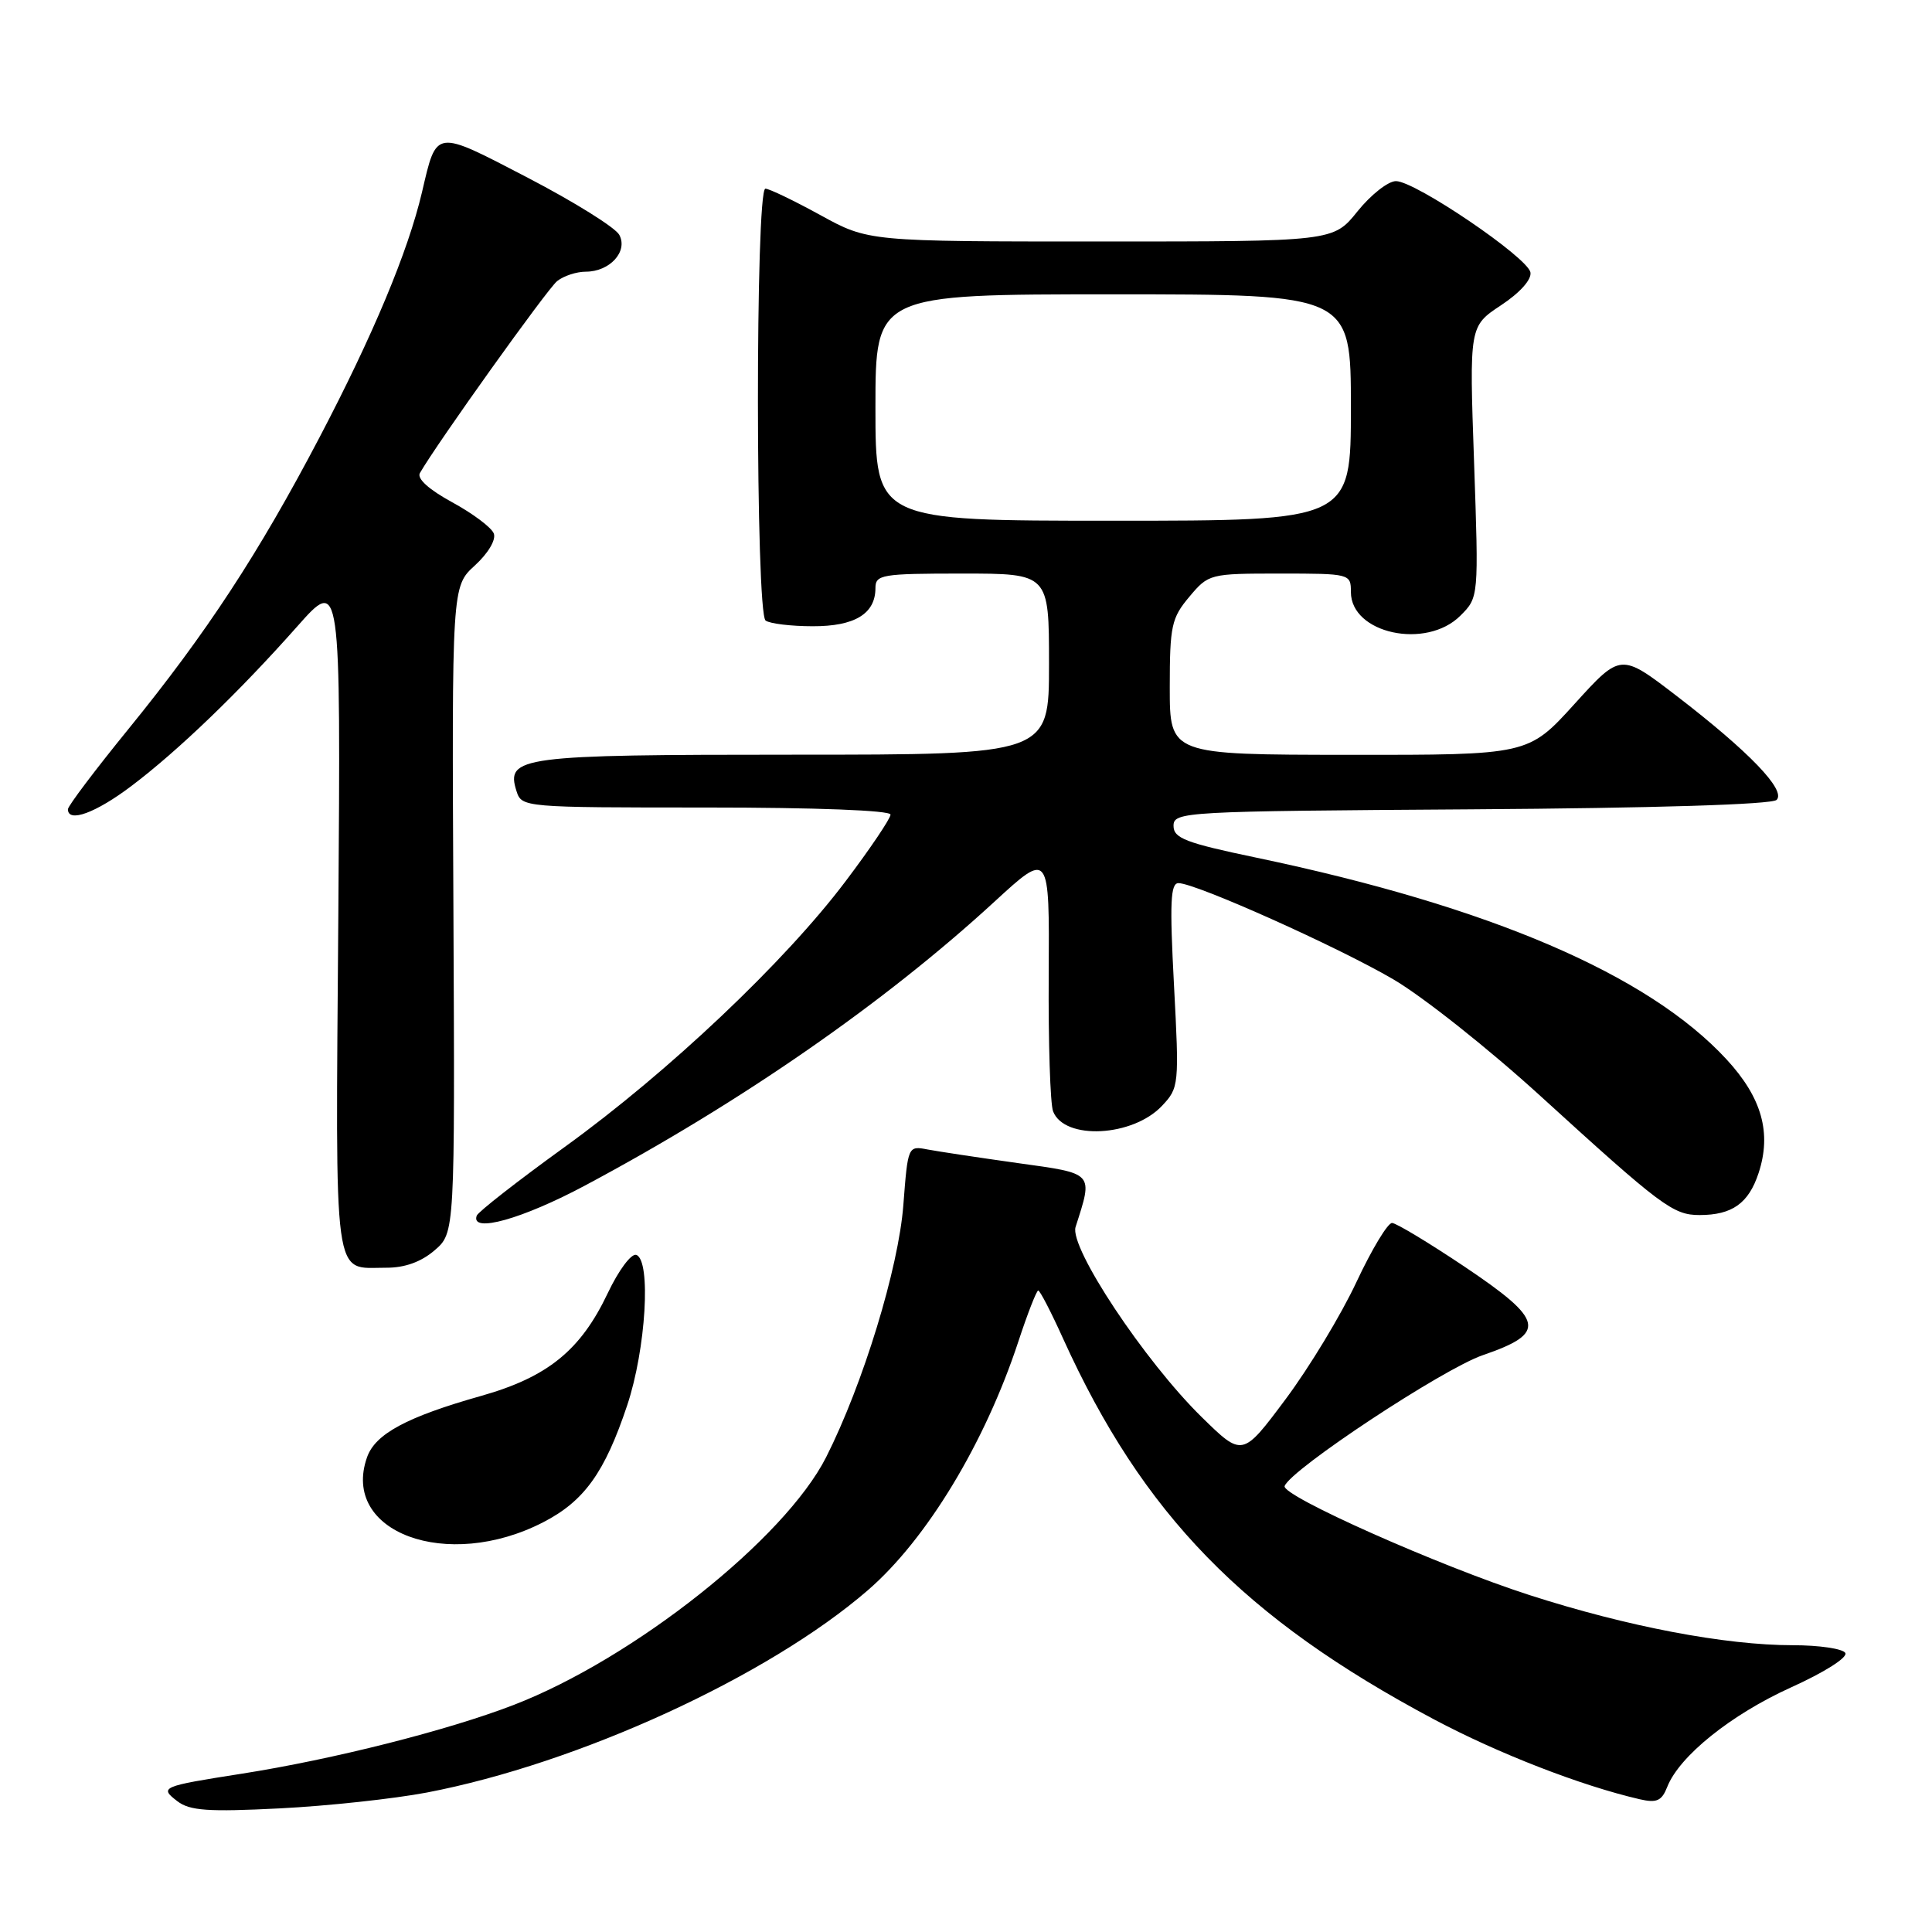 <?xml version="1.0" encoding="UTF-8" standalone="no"?>
<!DOCTYPE svg PUBLIC "-//W3C//DTD SVG 1.1//EN" "http://www.w3.org/Graphics/SVG/1.1/DTD/svg11.dtd" >
<svg xmlns="http://www.w3.org/2000/svg" xmlns:xlink="http://www.w3.org/1999/xlink" version="1.1" viewBox="0 0 256 256">
 <g >
 <path fill="currentColor"
d=" M 56.56 237.52 C 76.66 233.67 101.78 222.15 115.00 210.71 C 122.78 203.98 130.52 191.19 134.94 177.75 C 136.16 174.04 137.35 171.00 137.57 171.00 C 137.80 171.00 139.28 173.86 140.86 177.36 C 151.44 200.69 164.80 214.41 190.00 227.82 C 198.50 232.34 209.48 236.61 217.27 238.41 C 219.53 238.93 220.19 238.63 220.92 236.77 C 222.52 232.70 229.34 227.21 237.32 223.59 C 241.77 221.58 244.87 219.61 244.51 219.02 C 244.17 218.46 241.04 218.00 237.57 218.00 C 228.59 218.00 215.62 215.53 202.68 211.36 C 190.72 207.51 169.76 198.18 170.22 196.91 C 171.03 194.70 191.21 181.37 196.50 179.56 C 205.03 176.63 204.67 174.96 194.00 167.80 C 189.32 164.67 185.03 162.08 184.46 162.05 C 183.89 162.02 181.77 165.54 179.74 169.87 C 177.72 174.20 173.49 181.19 170.35 185.40 C 164.63 193.06 164.63 193.06 159.24 187.78 C 151.66 180.35 141.66 165.27 142.52 162.58 C 144.85 155.30 145.06 155.53 134.83 154.11 C 129.70 153.39 124.33 152.58 122.90 152.31 C 120.31 151.81 120.30 151.86 119.70 159.65 C 119.07 168.02 114.36 183.40 109.47 193.08 C 103.99 203.90 83.97 219.78 68.05 225.92 C 59.31 229.29 44.13 233.13 32.00 235.03 C 21.39 236.69 21.08 236.82 23.50 238.67 C 25.14 239.93 27.58 240.10 37.07 239.62 C 43.43 239.30 52.20 238.35 56.56 237.52 Z  M 71.97 201.71 C 77.41 198.91 80.13 195.13 83.11 186.20 C 85.59 178.77 86.30 166.97 84.31 166.28 C 83.65 166.06 81.97 168.31 80.52 171.37 C 76.94 178.92 72.57 182.47 63.77 184.96 C 53.90 187.75 49.71 190.00 48.63 193.11 C 45.14 203.06 59.25 208.26 71.97 201.71 Z  M 57.58 165.68 C 60.28 163.36 60.28 163.36 60.08 120.54 C 59.87 77.71 59.87 77.71 62.93 74.92 C 64.69 73.31 65.75 71.52 65.43 70.69 C 65.13 69.90 62.65 68.04 59.93 66.56 C 56.83 64.87 55.22 63.42 55.64 62.68 C 57.88 58.77 72.52 38.29 73.82 37.25 C 74.68 36.56 76.39 36.00 77.62 36.00 C 80.80 36.00 83.24 33.32 82.06 31.12 C 81.55 30.16 76.10 26.76 69.95 23.56 C 57.50 17.09 57.89 17.04 55.91 25.49 C 54.06 33.35 49.43 44.42 42.35 57.93 C 34.25 73.38 27.35 83.90 17.02 96.60 C 12.61 102.02 9.00 106.80 9.00 107.23 C 9.00 109.07 12.69 107.72 17.41 104.15 C 23.61 99.47 31.70 91.68 39.39 83.00 C 45.15 76.50 45.15 76.50 44.83 121.29 C 44.46 170.98 44.05 167.96 51.19 167.98 C 53.63 167.99 55.80 167.21 57.58 165.68 Z  M 77.59 157.05 C 98.23 146.03 117.23 132.85 131.78 119.47 C 139.06 112.78 139.06 112.78 138.96 129.14 C 138.90 138.14 139.16 146.29 139.54 147.26 C 141.03 151.11 150.10 150.65 153.98 146.52 C 156.22 144.14 156.26 143.77 155.56 130.54 C 154.98 119.57 155.09 117.00 156.17 117.02 C 158.50 117.05 177.24 125.45 184.61 129.76 C 188.53 132.05 197.30 139.01 204.11 145.22 C 220.16 159.85 221.70 161.00 225.20 161.00 C 229.52 161.00 231.70 159.45 233.02 155.44 C 234.77 150.13 233.46 145.45 228.79 140.39 C 218.42 129.14 197.44 120.13 166.50 113.65 C 157.11 111.69 155.50 111.07 155.50 109.43 C 155.50 107.56 156.77 107.49 194.96 107.24 C 219.20 107.08 234.80 106.60 235.41 105.99 C 236.69 104.71 231.77 99.60 222.13 92.19 C 214.75 86.53 214.75 86.53 208.63 93.28 C 202.50 100.04 202.50 100.04 178.75 100.02 C 155.00 100.00 155.00 100.00 155.00 91.08 C 155.00 82.94 155.23 81.88 157.59 79.08 C 160.14 76.04 160.31 76.00 169.59 76.00 C 178.90 76.00 179.00 76.03 179.00 78.44 C 179.00 83.96 188.98 86.11 193.51 81.58 C 195.94 79.15 195.94 79.15 195.32 61.19 C 194.69 43.23 194.69 43.23 198.89 40.45 C 201.39 38.80 202.97 37.04 202.79 36.09 C 202.43 34.11 187.53 24.00 184.97 24.00 C 183.94 24.00 181.65 25.80 179.88 28.00 C 176.67 32.00 176.67 32.00 145.87 32.00 C 115.07 32.00 115.07 32.00 108.70 28.50 C 105.20 26.58 101.92 25.00 101.42 25.00 C 100.08 25.00 100.11 81.30 101.45 82.23 C 102.03 82.64 104.83 82.98 107.68 82.98 C 113.25 83.00 116.00 81.33 116.00 77.93 C 116.00 76.14 116.81 76.00 127.50 76.00 C 139.00 76.00 139.00 76.00 139.00 88.00 C 139.00 100.00 139.00 100.00 105.19 100.00 C 68.87 100.00 66.99 100.25 68.44 104.83 C 69.13 106.98 69.36 107.00 93.57 107.00 C 108.12 107.00 118.00 107.38 118.00 107.94 C 118.00 108.45 115.33 112.42 112.06 116.75 C 104.02 127.43 88.56 142.06 74.84 151.97 C 68.60 156.48 63.35 160.58 63.17 161.08 C 62.30 163.46 69.22 161.53 77.59 157.05 Z  M 116.00 54.00 C 116.00 39.00 116.00 39.00 147.50 39.00 C 179.00 39.00 179.00 39.00 179.00 54.00 C 179.00 69.00 179.00 69.00 147.50 69.00 C 116.00 69.00 116.00 69.00 116.00 54.00 Z "/>
</g>
</svg>